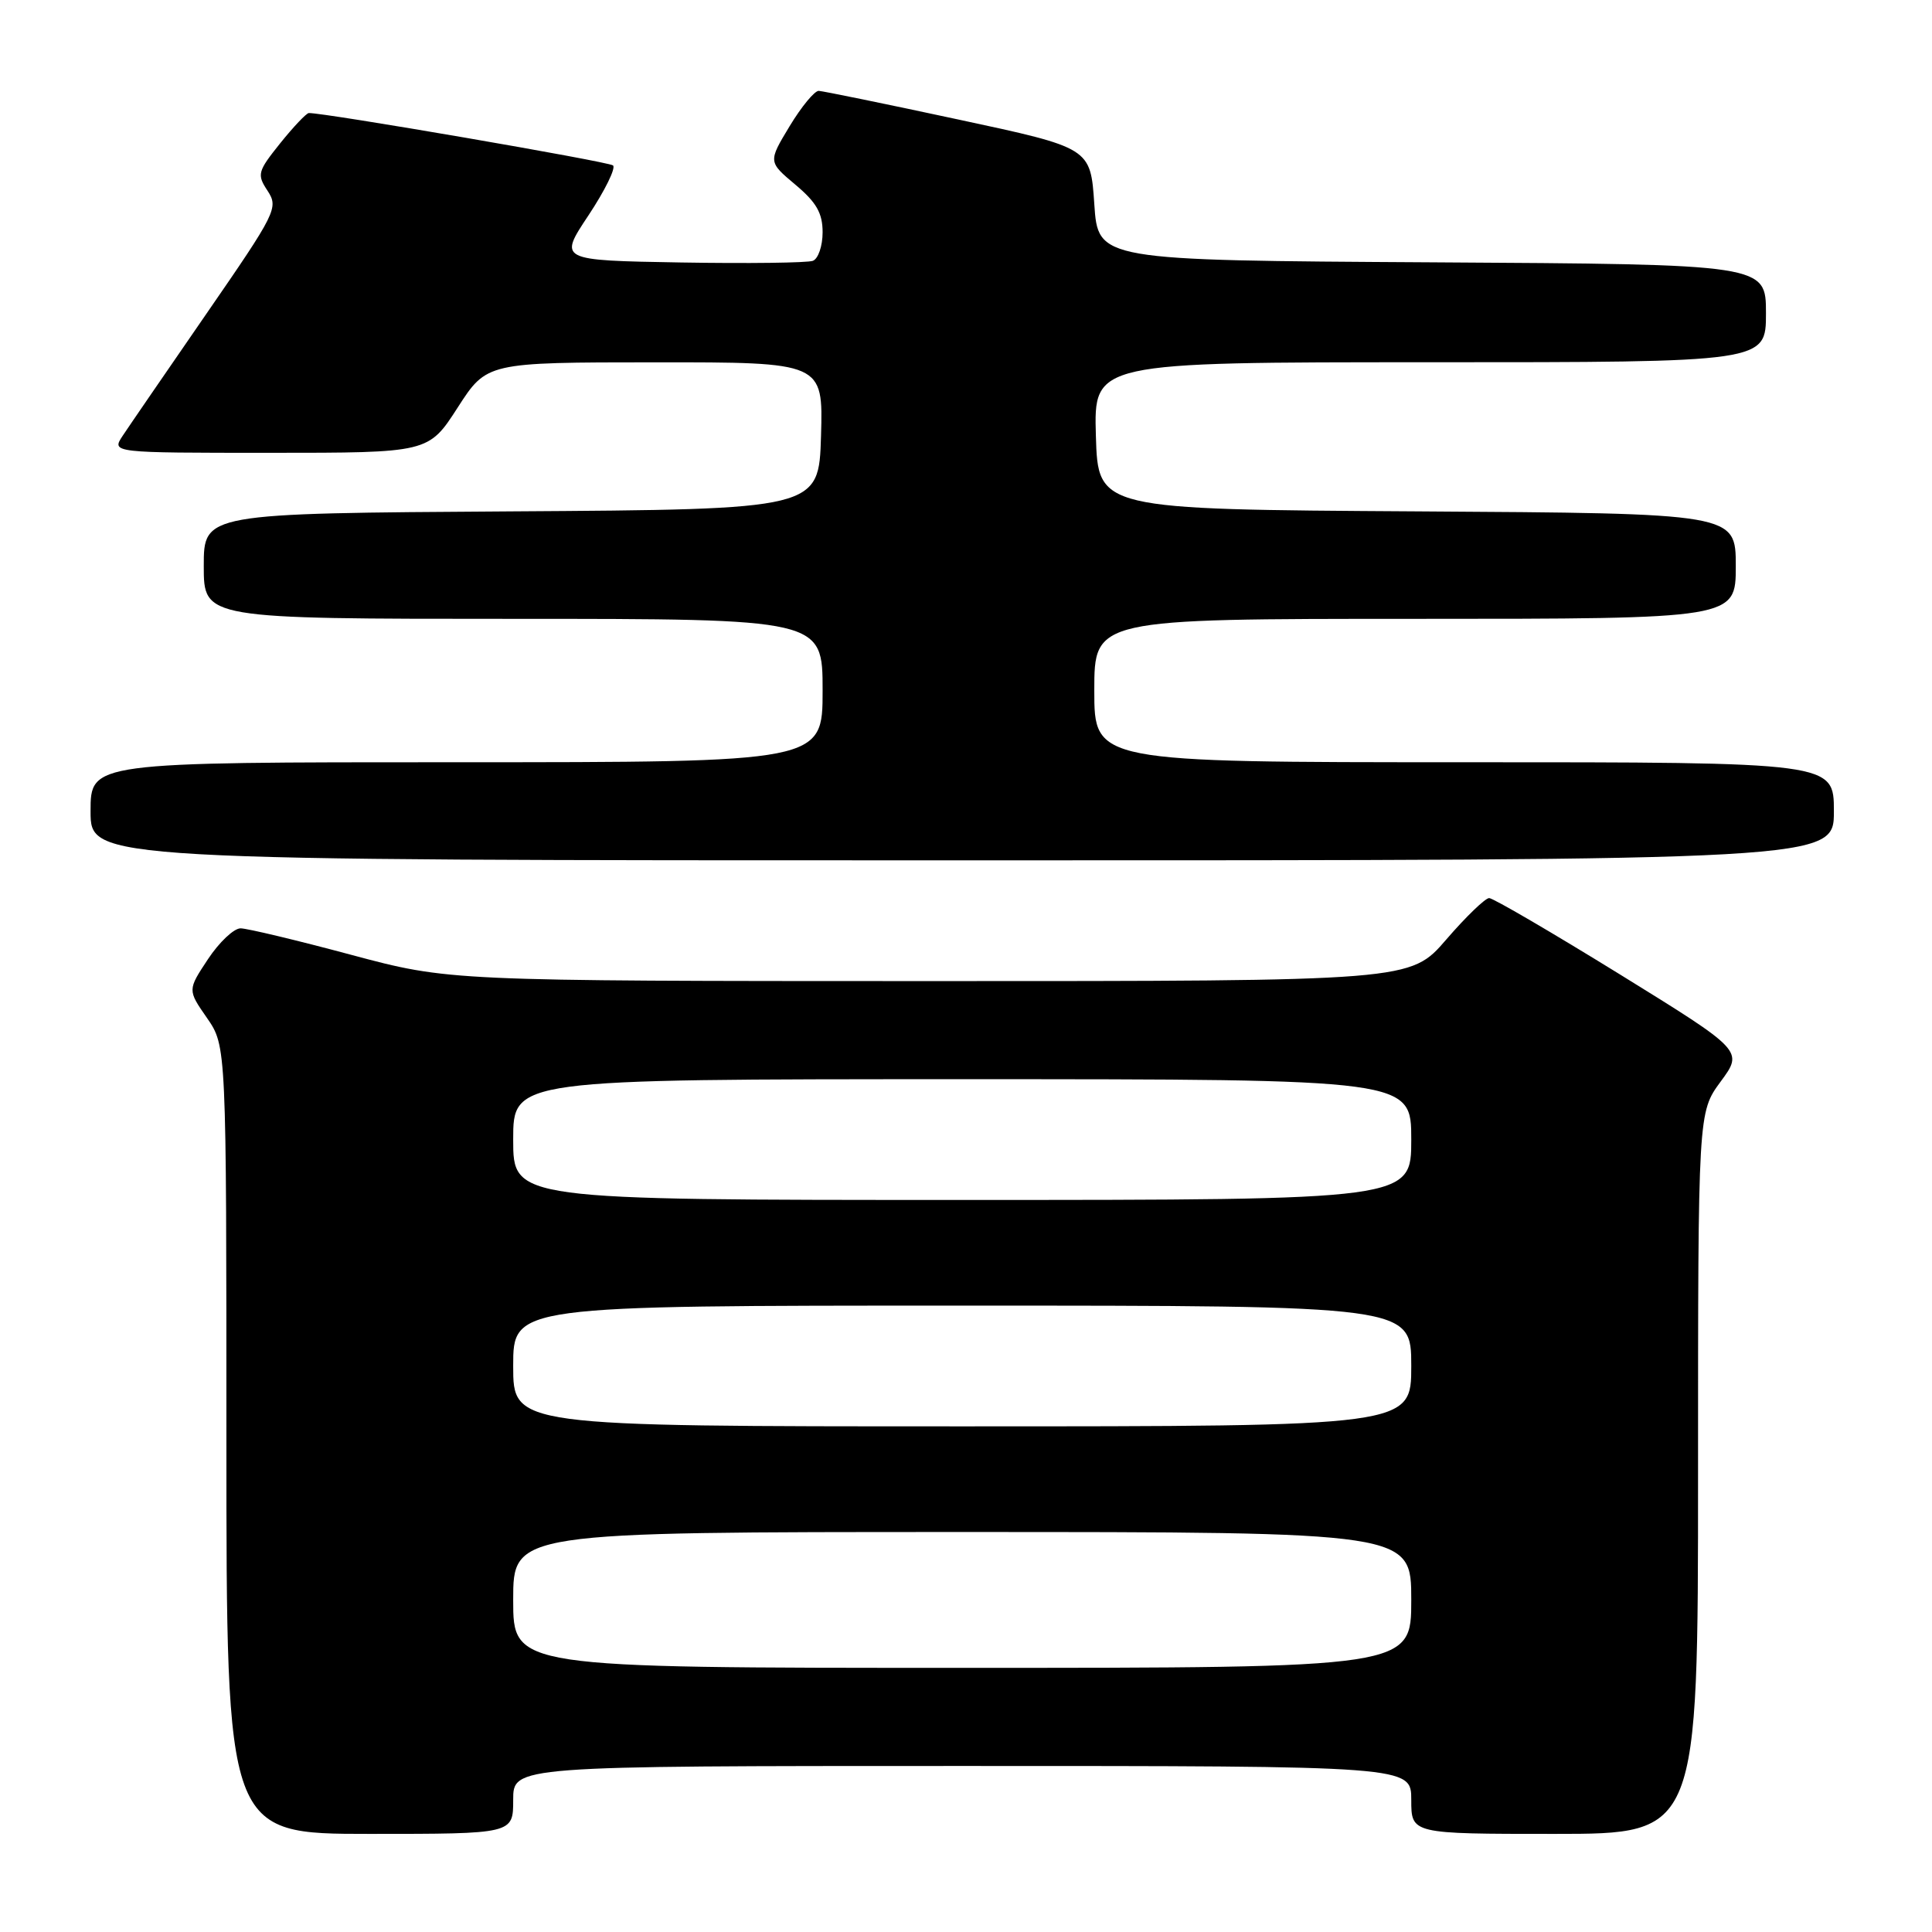 <?xml version="1.0" encoding="UTF-8" standalone="no"?>
<!DOCTYPE svg PUBLIC "-//W3C//DTD SVG 1.1//EN" "http://www.w3.org/Graphics/SVG/1.1/DTD/svg11.dtd" >
<svg xmlns="http://www.w3.org/2000/svg" xmlns:xlink="http://www.w3.org/1999/xlink" version="1.1" viewBox="0 0 256 256">
 <g >
 <path fill="currentColor"
d=" M 68.00 238.50 C 68.00 234.00 68.00 234.00 127.50 234.00 C 187.00 234.00 187.00 234.00 187.00 238.50 C 187.00 243.00 187.00 243.00 206.00 243.00 C 225.00 243.00 225.00 243.00 225.00 195.20 C 225.00 147.39 225.00 147.39 228.00 143.31 C 231.01 139.23 231.01 139.23 214.64 129.11 C 205.63 123.55 197.84 119.00 197.32 119.00 C 196.81 119.00 194.24 121.47 191.63 124.50 C 186.88 130.00 186.88 130.00 123.19 130.00 C 59.50 129.99 59.50 129.99 46.50 126.51 C 39.35 124.59 32.77 123.02 31.88 123.01 C 30.99 123.01 29.05 124.84 27.56 127.09 C 24.85 131.18 24.85 131.18 27.43 134.89 C 30.00 138.61 30.00 138.61 30.00 190.80 C 30.00 243.00 30.00 243.00 49.00 243.00 C 68.00 243.00 68.00 243.00 68.00 238.50 Z  M 243.00 107.50 C 243.00 101.00 243.00 101.00 194.00 101.00 C 145.00 101.00 145.00 101.00 145.00 91.50 C 145.00 82.00 145.00 82.00 187.50 82.00 C 230.00 82.00 230.00 82.00 230.00 75.01 C 230.00 68.02 230.00 68.02 187.75 67.76 C 145.50 67.50 145.50 67.50 145.21 57.75 C 144.93 48.00 144.93 48.00 189.46 48.00 C 234.00 48.00 234.00 48.00 234.00 41.51 C 234.00 35.02 234.00 35.02 189.75 34.76 C 145.50 34.50 145.50 34.50 145.00 27.04 C 144.50 19.59 144.50 19.59 127.00 15.84 C 117.38 13.77 109.05 12.07 108.49 12.04 C 107.94 12.02 106.20 14.12 104.63 16.72 C 101.78 21.44 101.78 21.44 105.39 24.47 C 108.19 26.82 109.00 28.24 109.00 30.78 C 109.00 32.59 108.42 34.29 107.71 34.56 C 107.00 34.83 99.13 34.93 90.22 34.78 C 74.01 34.50 74.01 34.50 77.98 28.53 C 80.16 25.24 81.62 22.27 81.23 21.92 C 80.64 21.41 42.91 14.92 40.92 14.98 C 40.60 14.99 38.89 16.79 37.13 18.98 C 34.13 22.73 34.02 23.11 35.46 25.29 C 36.92 27.53 36.61 28.16 27.36 41.56 C 22.07 49.23 17.07 56.51 16.25 57.75 C 14.77 60.00 14.77 60.00 35.77 60.00 C 56.78 60.00 56.78 60.00 60.64 54.01 C 64.50 48.02 64.50 48.02 86.79 48.01 C 109.07 48.00 109.07 48.00 108.79 57.75 C 108.50 67.50 108.50 67.50 67.75 67.76 C 27.00 68.02 27.00 68.02 27.00 75.01 C 27.00 82.00 27.00 82.00 68.00 82.00 C 109.00 82.00 109.00 82.00 109.00 91.50 C 109.00 101.00 109.00 101.00 60.50 101.00 C 12.00 101.00 12.00 101.00 12.00 107.50 C 12.00 114.00 12.00 114.00 127.50 114.00 C 243.00 114.00 243.00 114.00 243.00 107.50 Z  M 68.00 212.00 C 68.00 203.00 68.00 203.00 127.50 203.00 C 187.00 203.00 187.00 203.00 187.00 212.00 C 187.00 221.00 187.00 221.00 127.50 221.00 C 68.00 221.00 68.00 221.00 68.00 212.00 Z  M 68.00 181.00 C 68.00 173.00 68.00 173.00 127.50 173.00 C 187.00 173.00 187.00 173.00 187.00 181.00 C 187.00 189.00 187.00 189.00 127.50 189.00 C 68.00 189.00 68.00 189.00 68.00 181.00 Z  M 68.00 151.00 C 68.00 143.00 68.00 143.00 127.50 143.00 C 187.00 143.00 187.00 143.00 187.00 151.00 C 187.00 159.00 187.00 159.00 127.50 159.00 C 68.00 159.00 68.00 159.00 68.00 151.00 Z "/>
</g>
</svg>